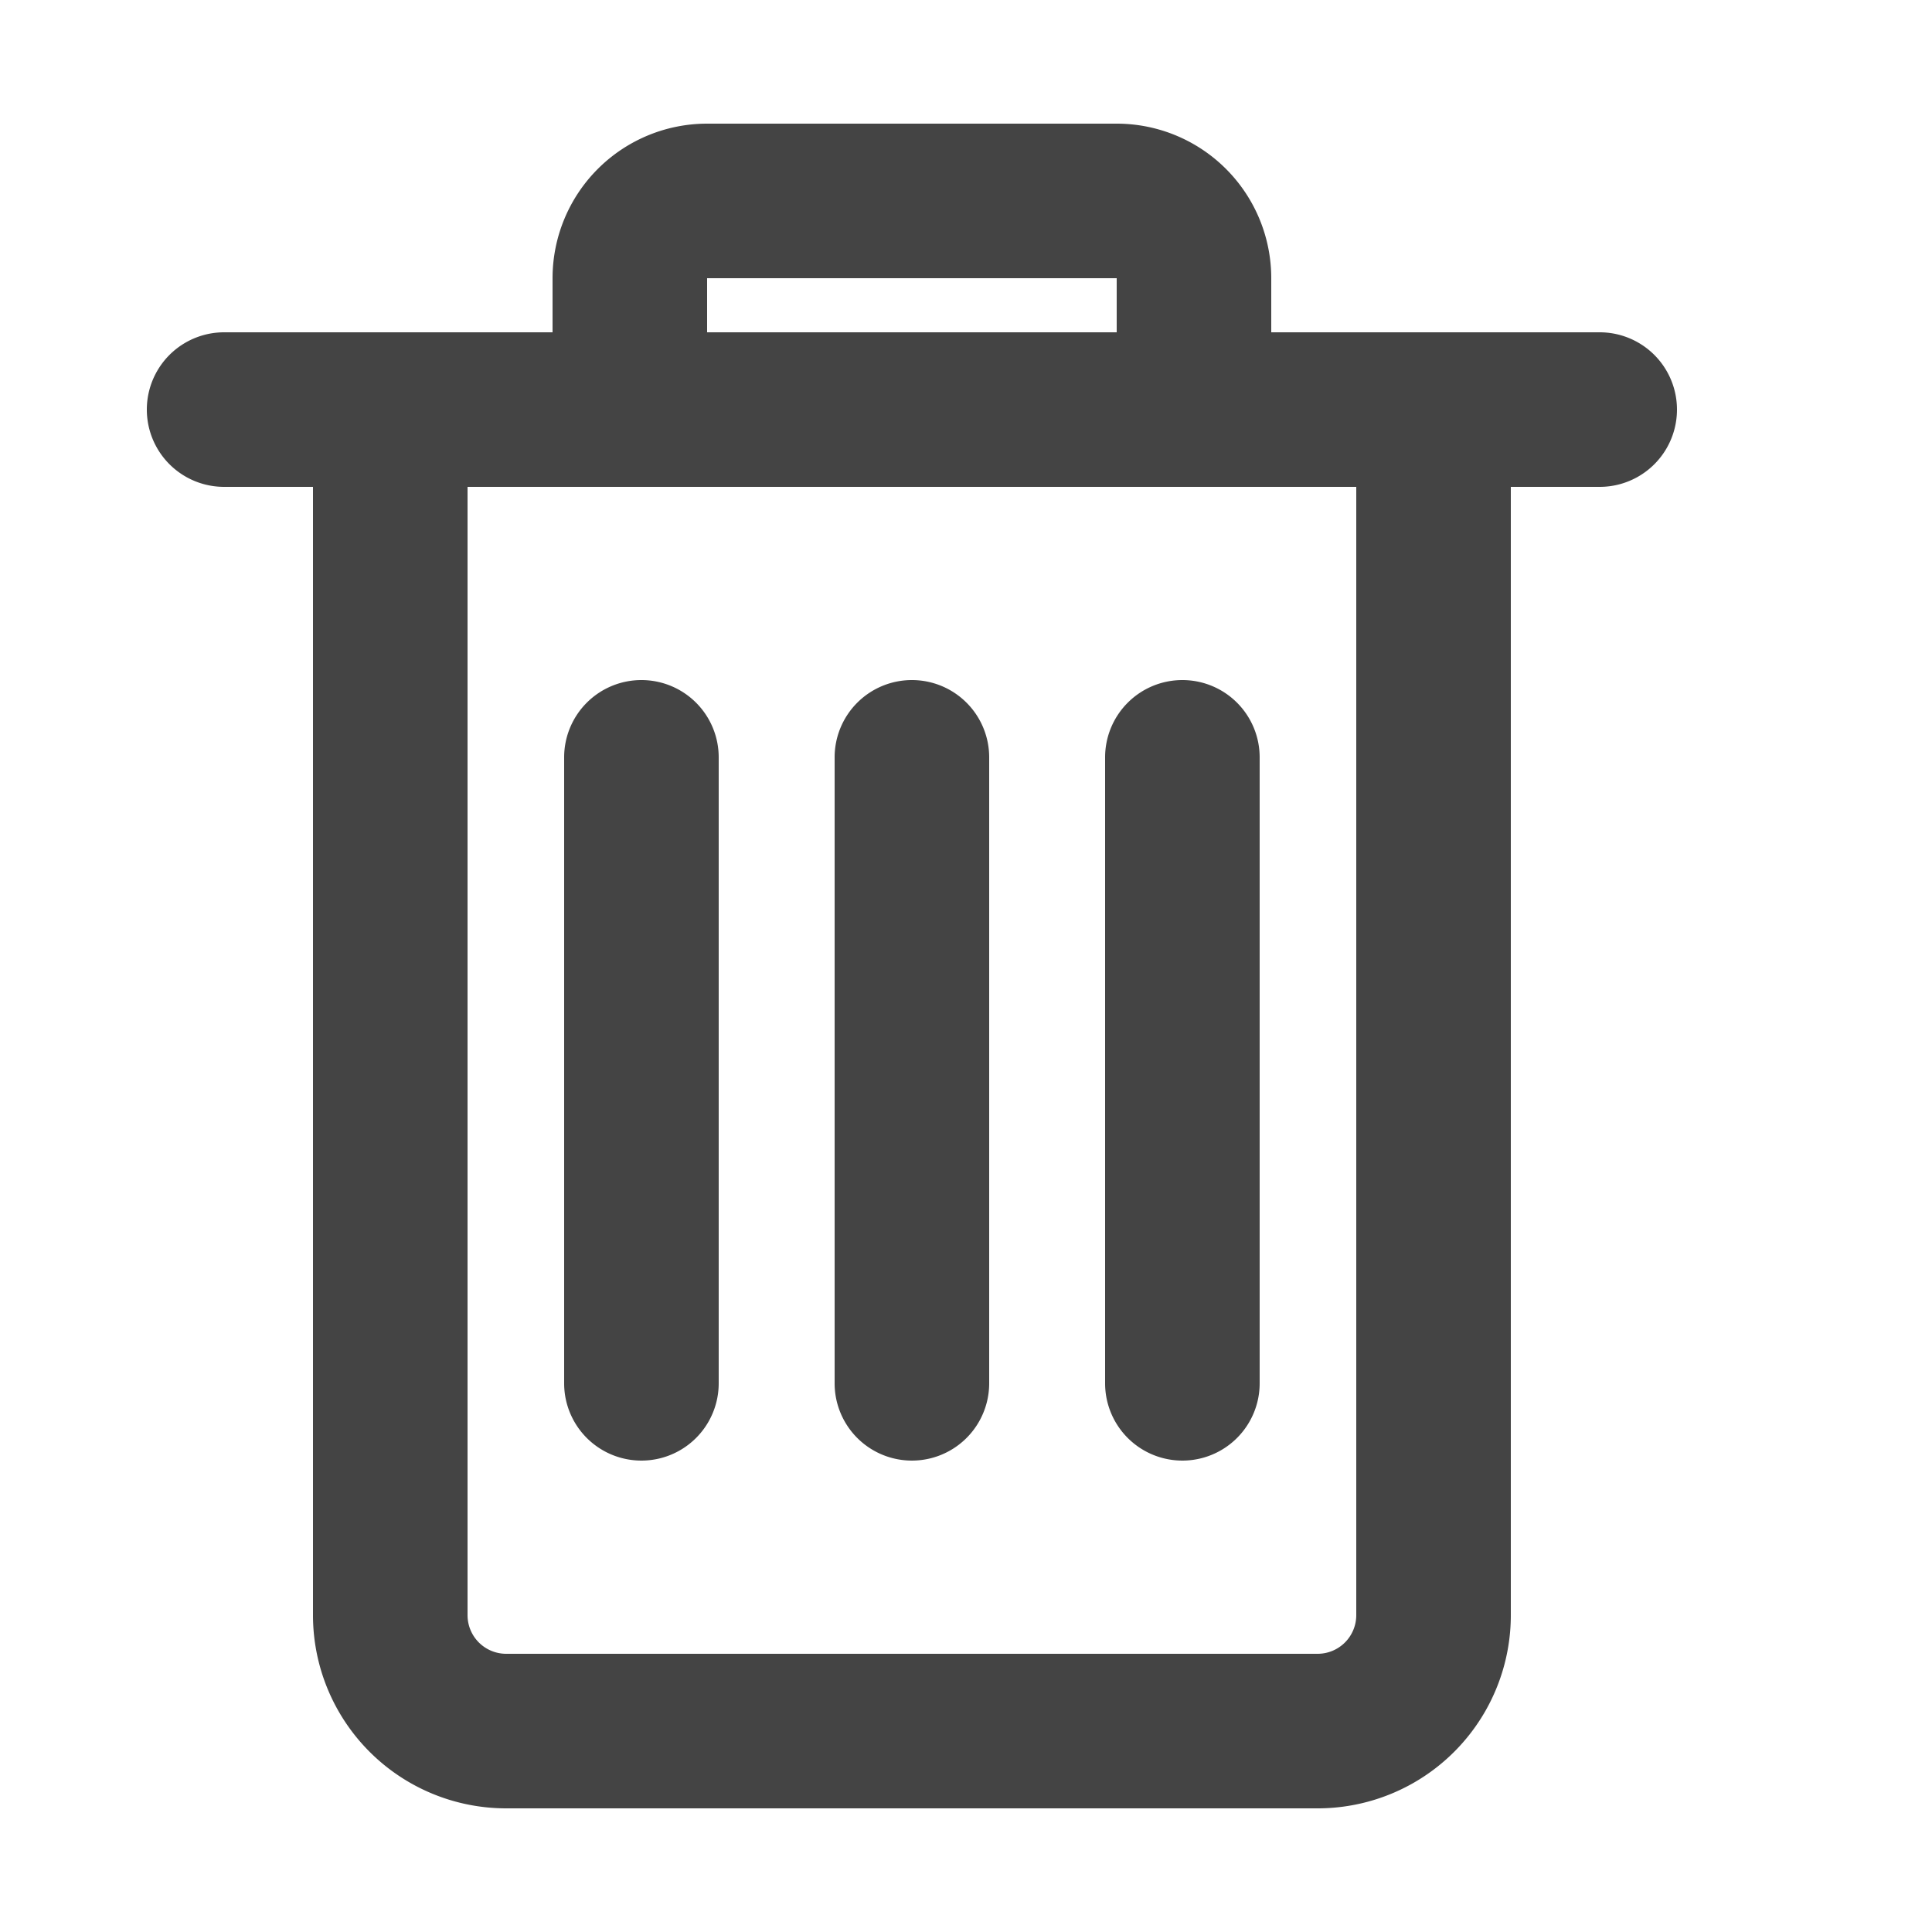 <svg id="Layer_1" data-name="Layer 1" xmlns="http://www.w3.org/2000/svg" viewBox="0 0 250 250"><title>icon-trash</title><path d="M207,43H164.5V36a20,20,0,0,0-20-20h-53a20,20,0,0,0-20,20v7H29a10,10,0,0,0,0,20H40.5V209a25,25,0,0,0,25,25h105a25,25,0,0,0,25-25V63H207a10,10,0,0,0,0-20ZM91.5,36h53v7h-53Zm84,173a5,5,0,0,1-5,5H65.5a5,5,0,0,1-5-5V63h115Z" style="fill:#444"/><path d="M83,88A10,10,0,0,0,73,98v81a10,10,0,0,0,20,0V98A10,10,0,0,0,83,88Z" style="fill:#444"/><path d="M118,88a10,10,0,0,0-10,10v81a10,10,0,0,0,20,0V98A10,10,0,0,0,118,88Z" style="fill:#444"/><path d="M153,88a10,10,0,0,0-10,10v81a10,10,0,0,0,20,0V98A10,10,0,0,0,153,88Z" style="fill:#444"/></svg>